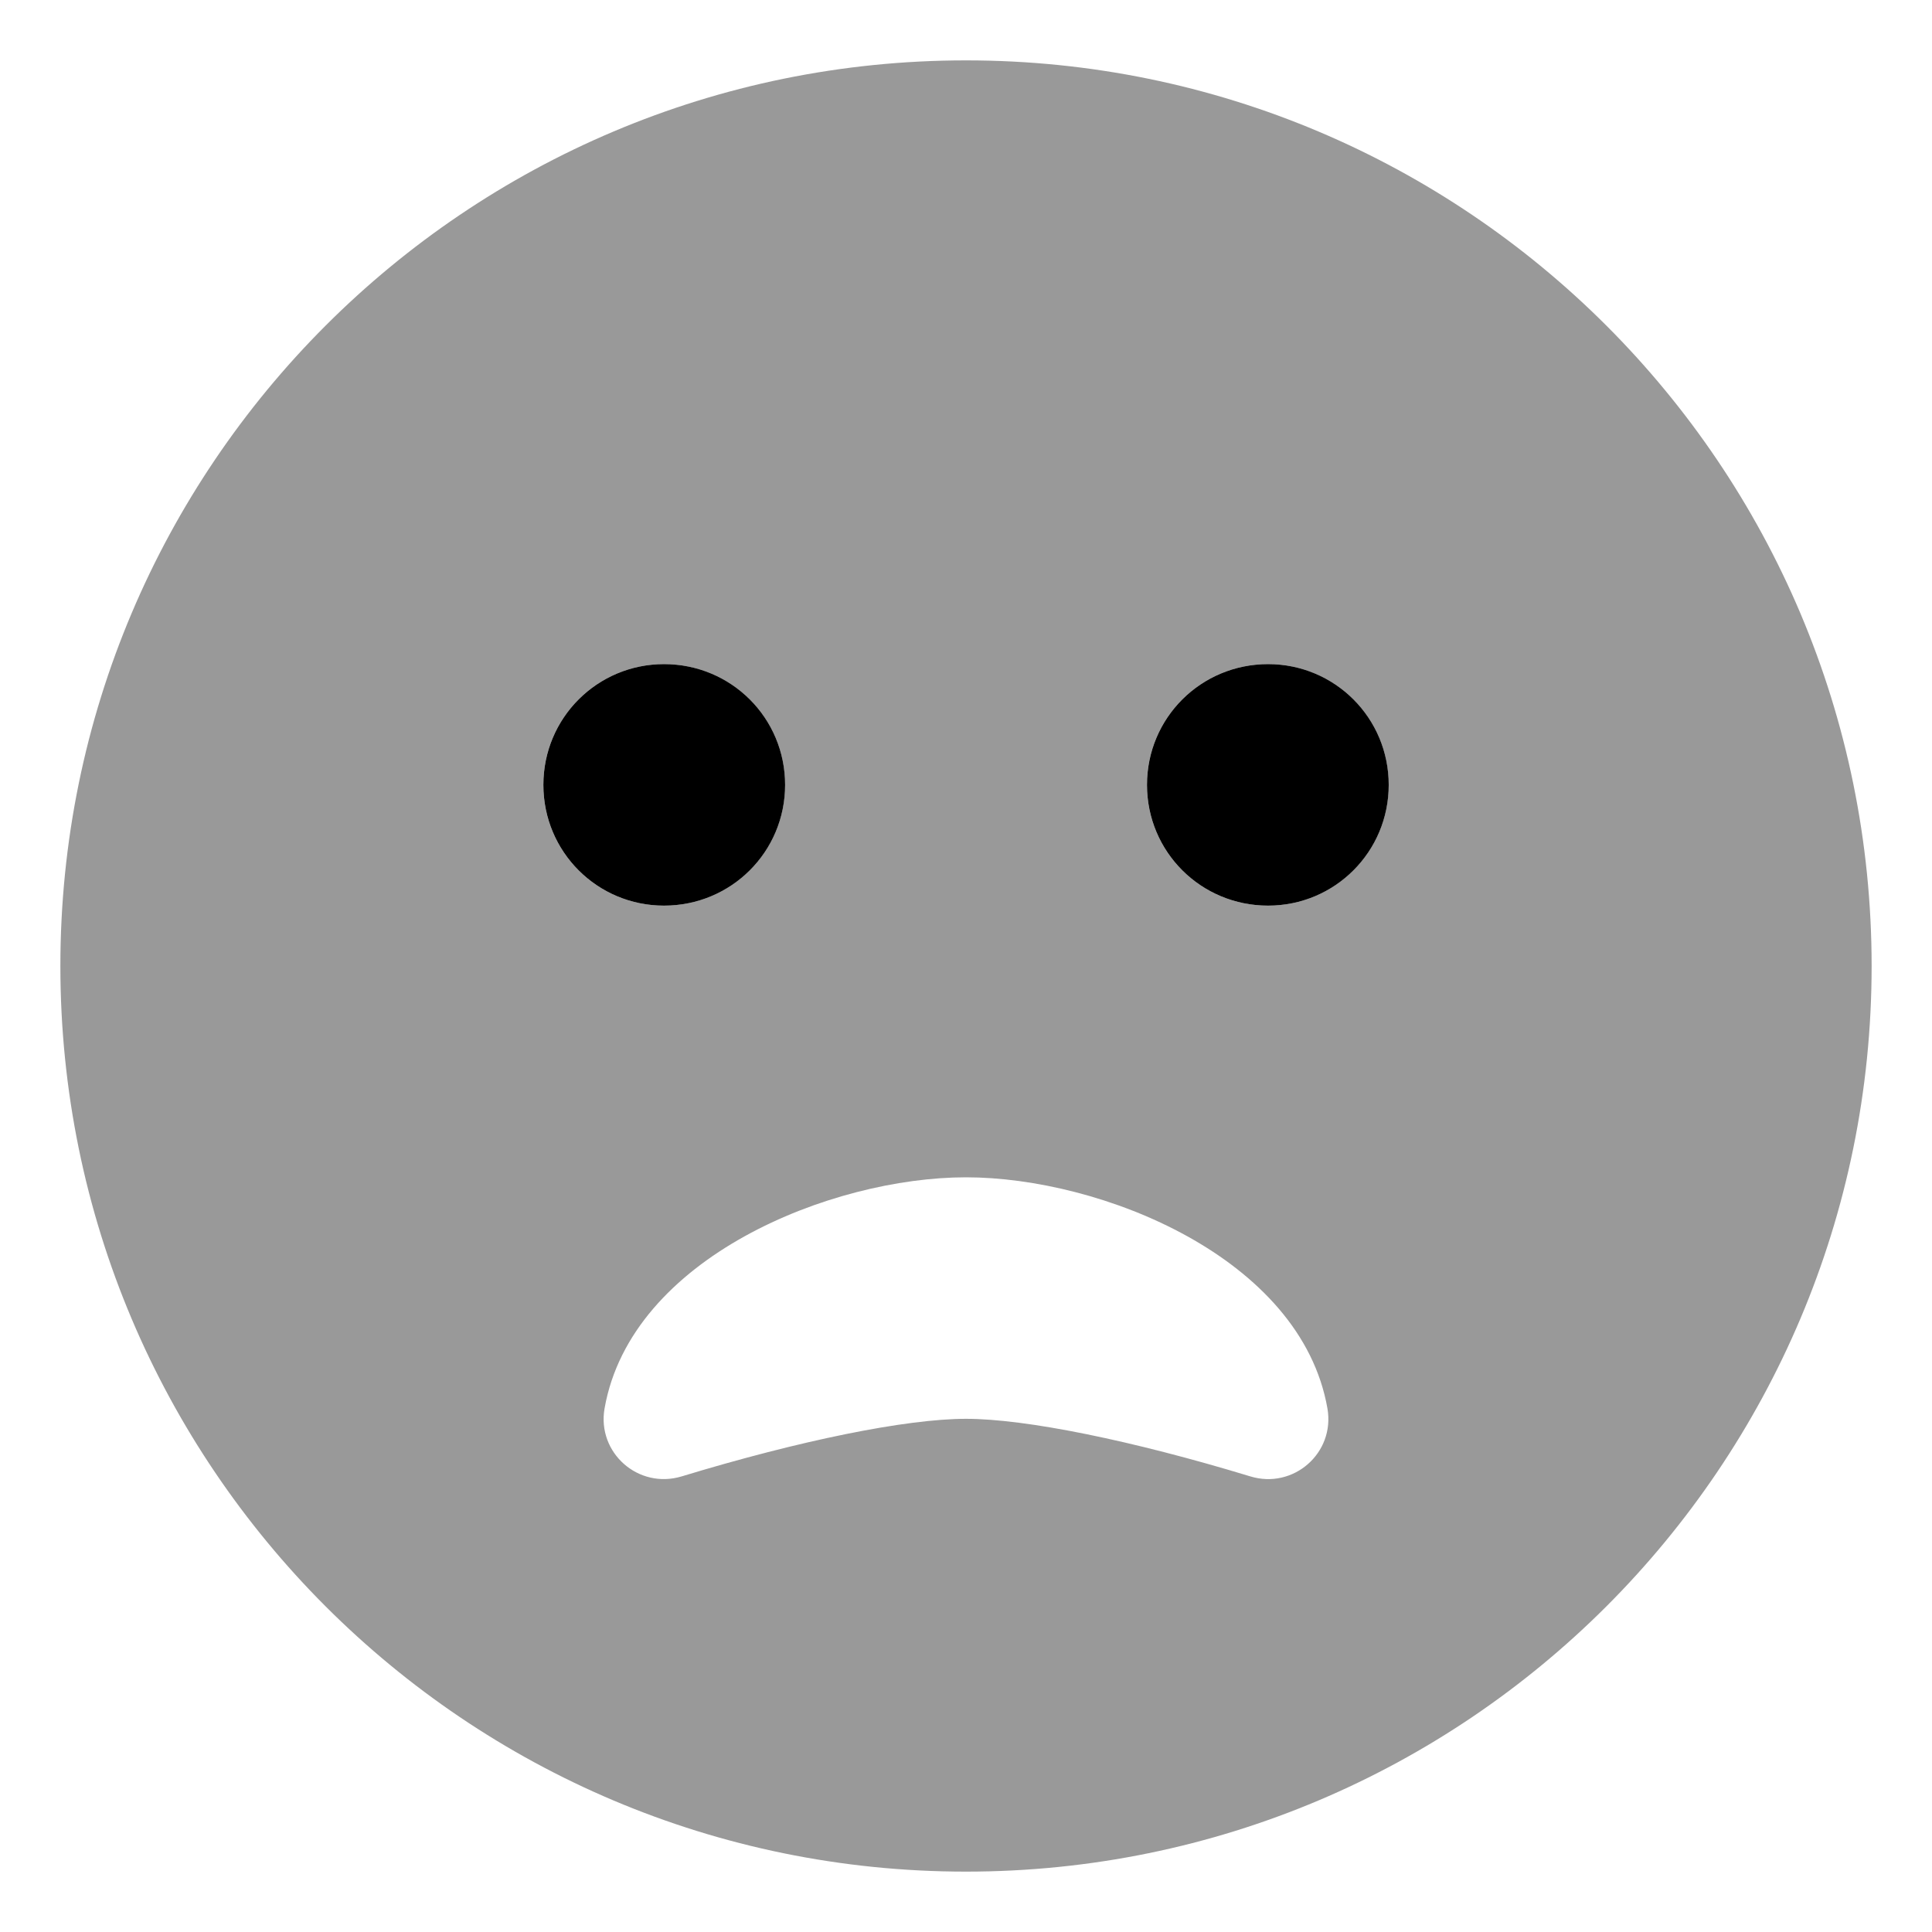<svg xmlns="http://www.w3.org/2000/svg" viewBox="0 0 512 512"><!-- Font Awesome Pro 6.0.0-alpha2 by @fontawesome - https://fontawesome.com License - https://fontawesome.com/license (Commercial License) -->
    <defs>
        <style>.fa-secondary{opacity:.4}</style>
    </defs>
    <path d="M256 16C123.461 16 16 123.418 16 256C16 388.578 123.461 496 256 496S496 388.578 496 256C496 123.418 388.539 16 256 16ZM143.988 208C143.988 190.25 158.277 176 175.957 176C193.758 176 208.047 190.25 208.047 208S193.758 240 175.957 240C158.277 240 143.988 225.75 143.988 208ZM331.32 391.25C300.078 381.75 271.863 376 256 376S211.922 381.75 180.68 391.25C169.176 394.75 158.156 385 160.215 373.25C167.238 333.25 220.277 312 256 312S344.762 333.25 351.785 373.25C353.844 385.125 342.703 394.75 331.32 391.25ZM336.043 240C318.242 240 303.953 225.75 303.953 208S318.242 176 336.043 176C353.723 176 368.012 190.25 368.012 208S353.723 240 336.043 240Z" class="fa-secondary"/>
    <path d="M175.969 176C158.289 176 144 190.25 144 208S158.289 240 175.969 240C193.77 240 208.059 225.75 208.059 208S193.77 176 175.969 176ZM336.055 176C318.254 176 303.965 190.25 303.965 208S318.254 240 336.055 240C353.734 240 368.023 225.75 368.023 208S353.734 176 336.055 176Z" class="fa-primary"/>
</svg>